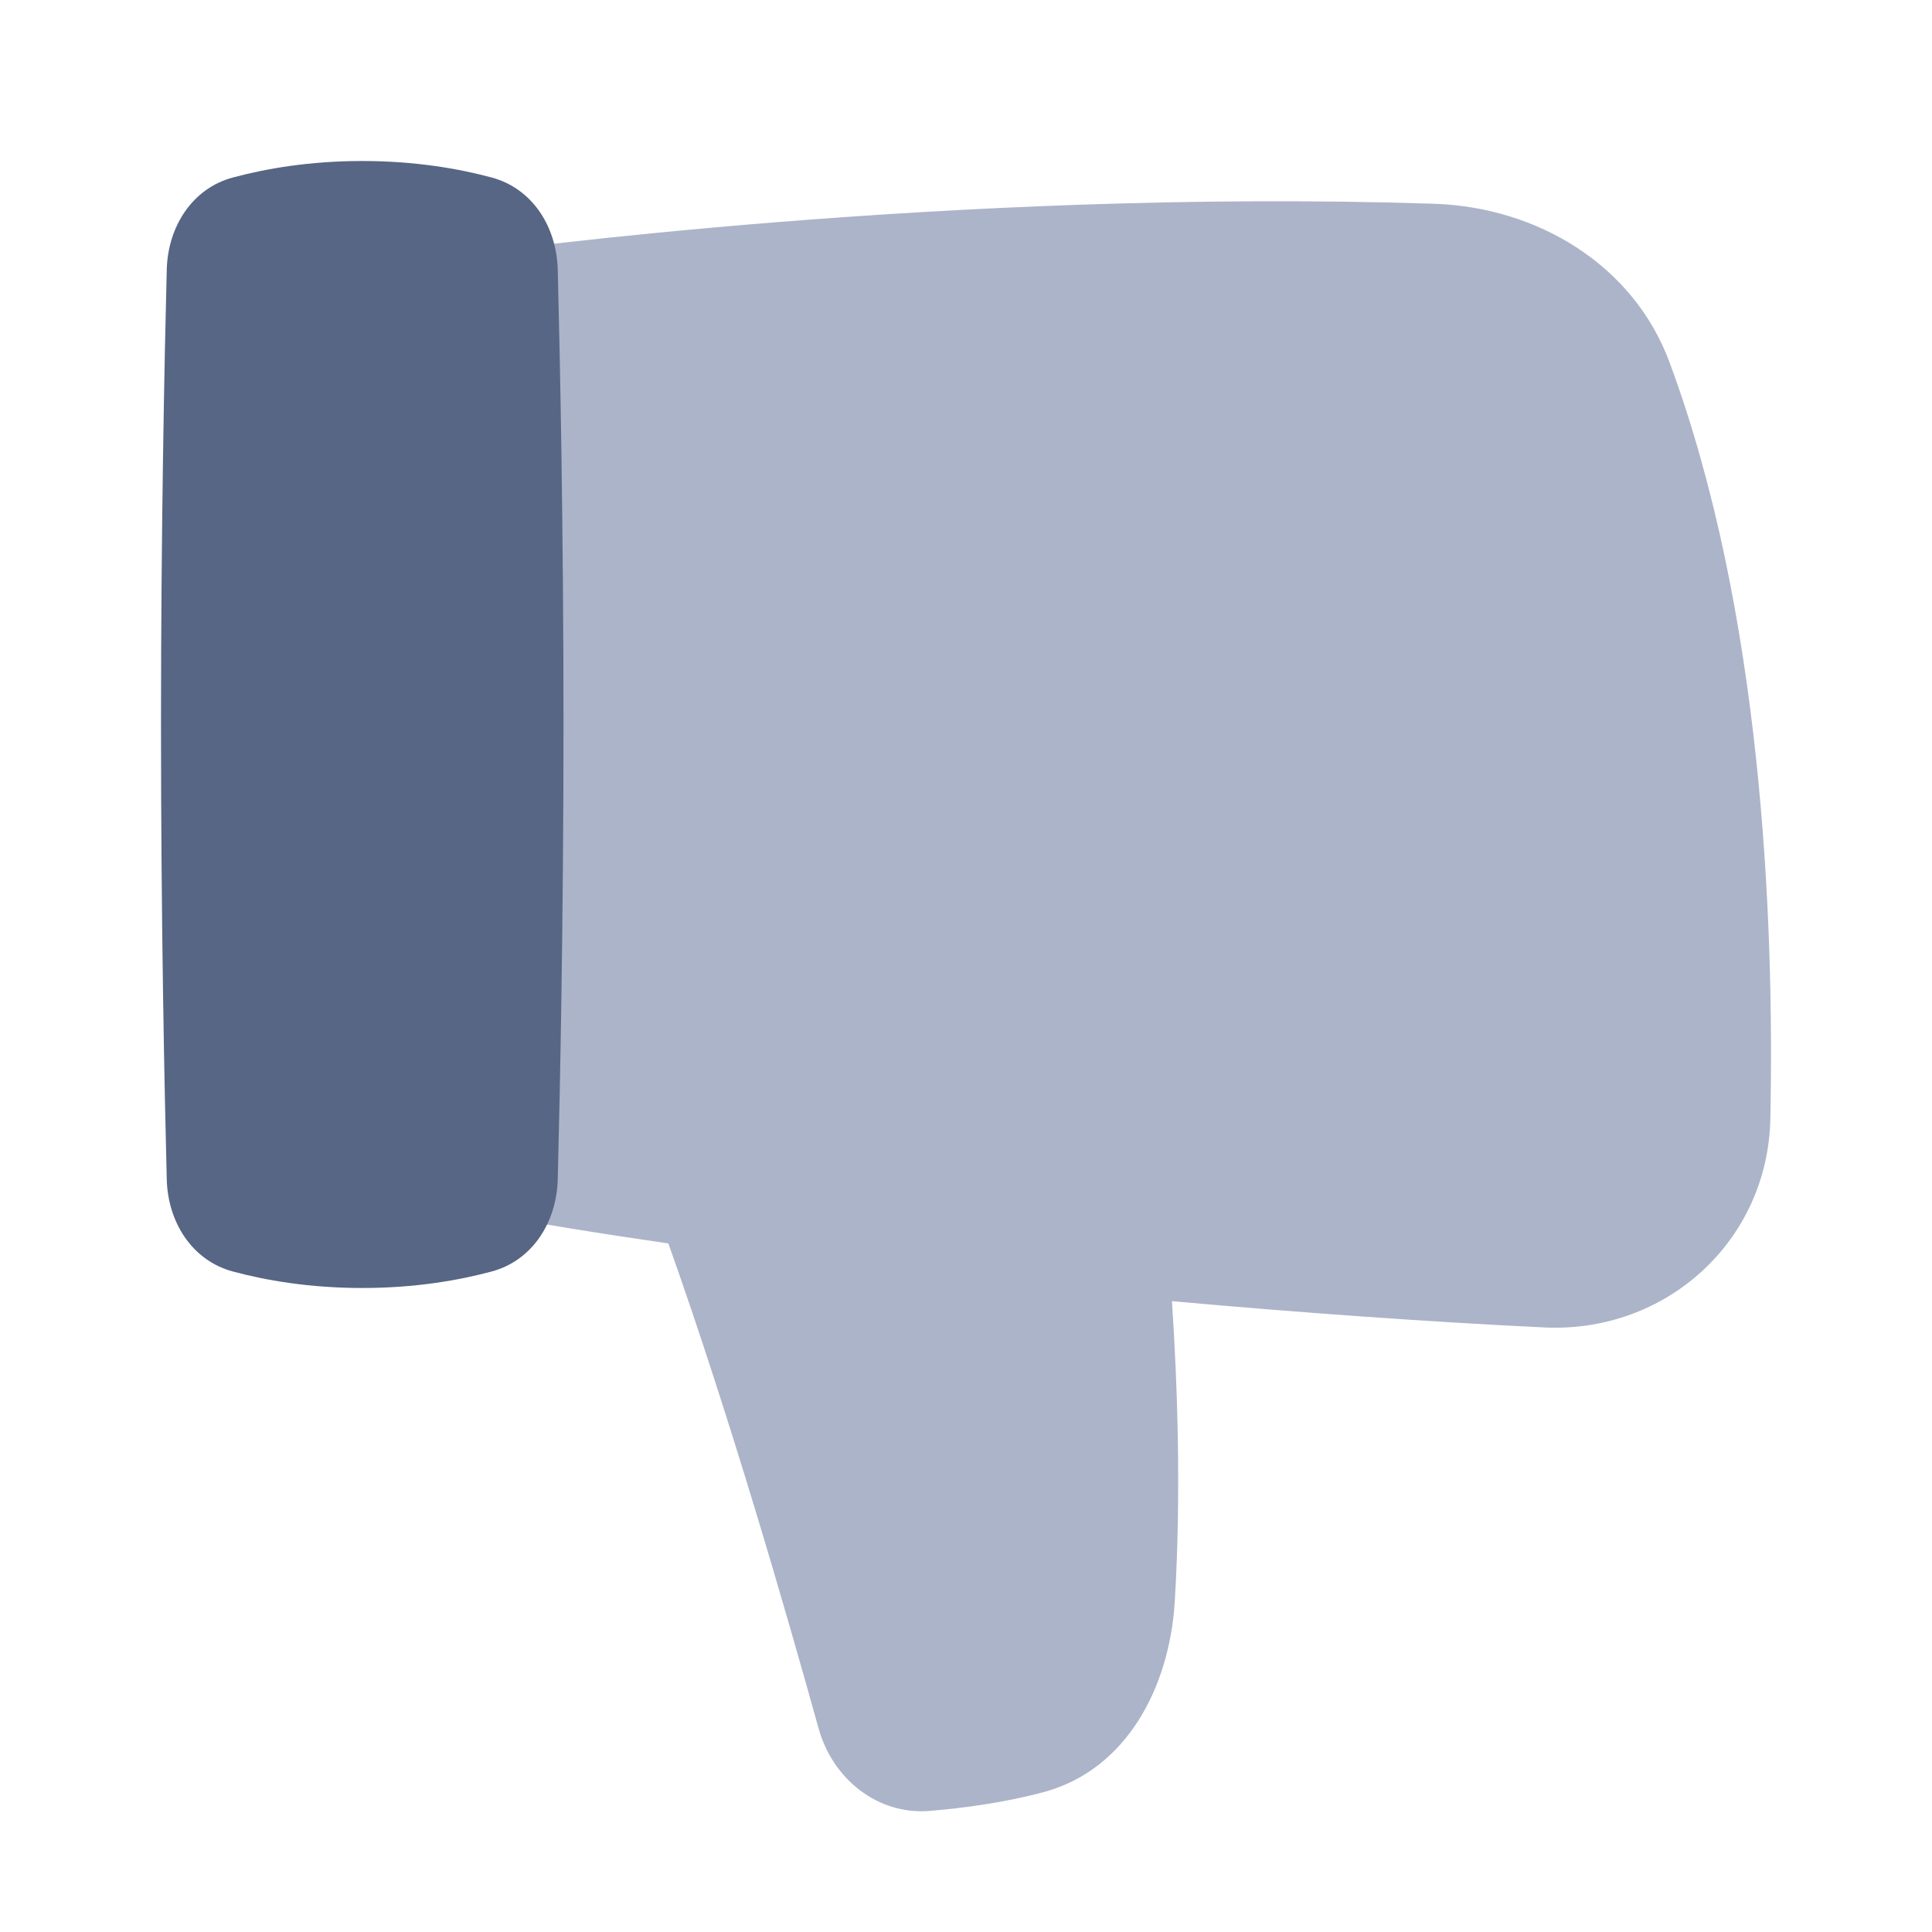 <!-- Copyright © Ewsgit 2022. -->
<!-- Licensed under the MIT License - https://ewsgit.github.io/devdash/copyright -->

<svg xmlns="http://www.w3.org/2000/svg" width="48" height="48" fill="none" viewBox="0 0 48 48"><path fill="#ACB4C9" d="M23.105 44.991C23.955 44.92 24.954 44.784 25.917 44.528C27.982 43.98 29.057 41.928 29.187 39.786C29.35 37.09 29.251 34.351 29.117 32.327C32.324 32.615 35.505 32.843 38.369 32.98C41.393 33.124 43.922 30.834 43.984 27.795C44.085 22.79 43.769 15.171 41.478 8.999C40.579 6.576 38.196 5.146 35.623 5.062C23.58 4.669 12 6.273 12 6.273V30.141C13.344 30.394 14.903 30.647 16.605 30.893C18.127 35.163 19.567 40.163 20.335 42.934C20.684 44.197 21.804 45.1 23.105 44.991Z"/><path fill="#576684" d="M4.143 6.7C4.169 5.644 4.765 4.684 5.785 4.41C6.591 4.193 7.681 4 9 4C10.319 4 11.409 4.193 12.215 4.41C13.235 4.684 13.831 5.644 13.857 6.7C13.914 8.931 14 13.138 14 18C14 22.862 13.914 27.069 13.857 29.3C13.831 30.356 13.235 31.316 12.215 31.59C11.409 31.807 10.319 32 9 32C7.681 32 6.591 31.807 5.785 31.59C4.765 31.316 4.169 30.356 4.143 29.3C4.086 27.069 4 22.862 4 18C4 13.138 4.086 8.931 4.143 6.7Z"/></svg>